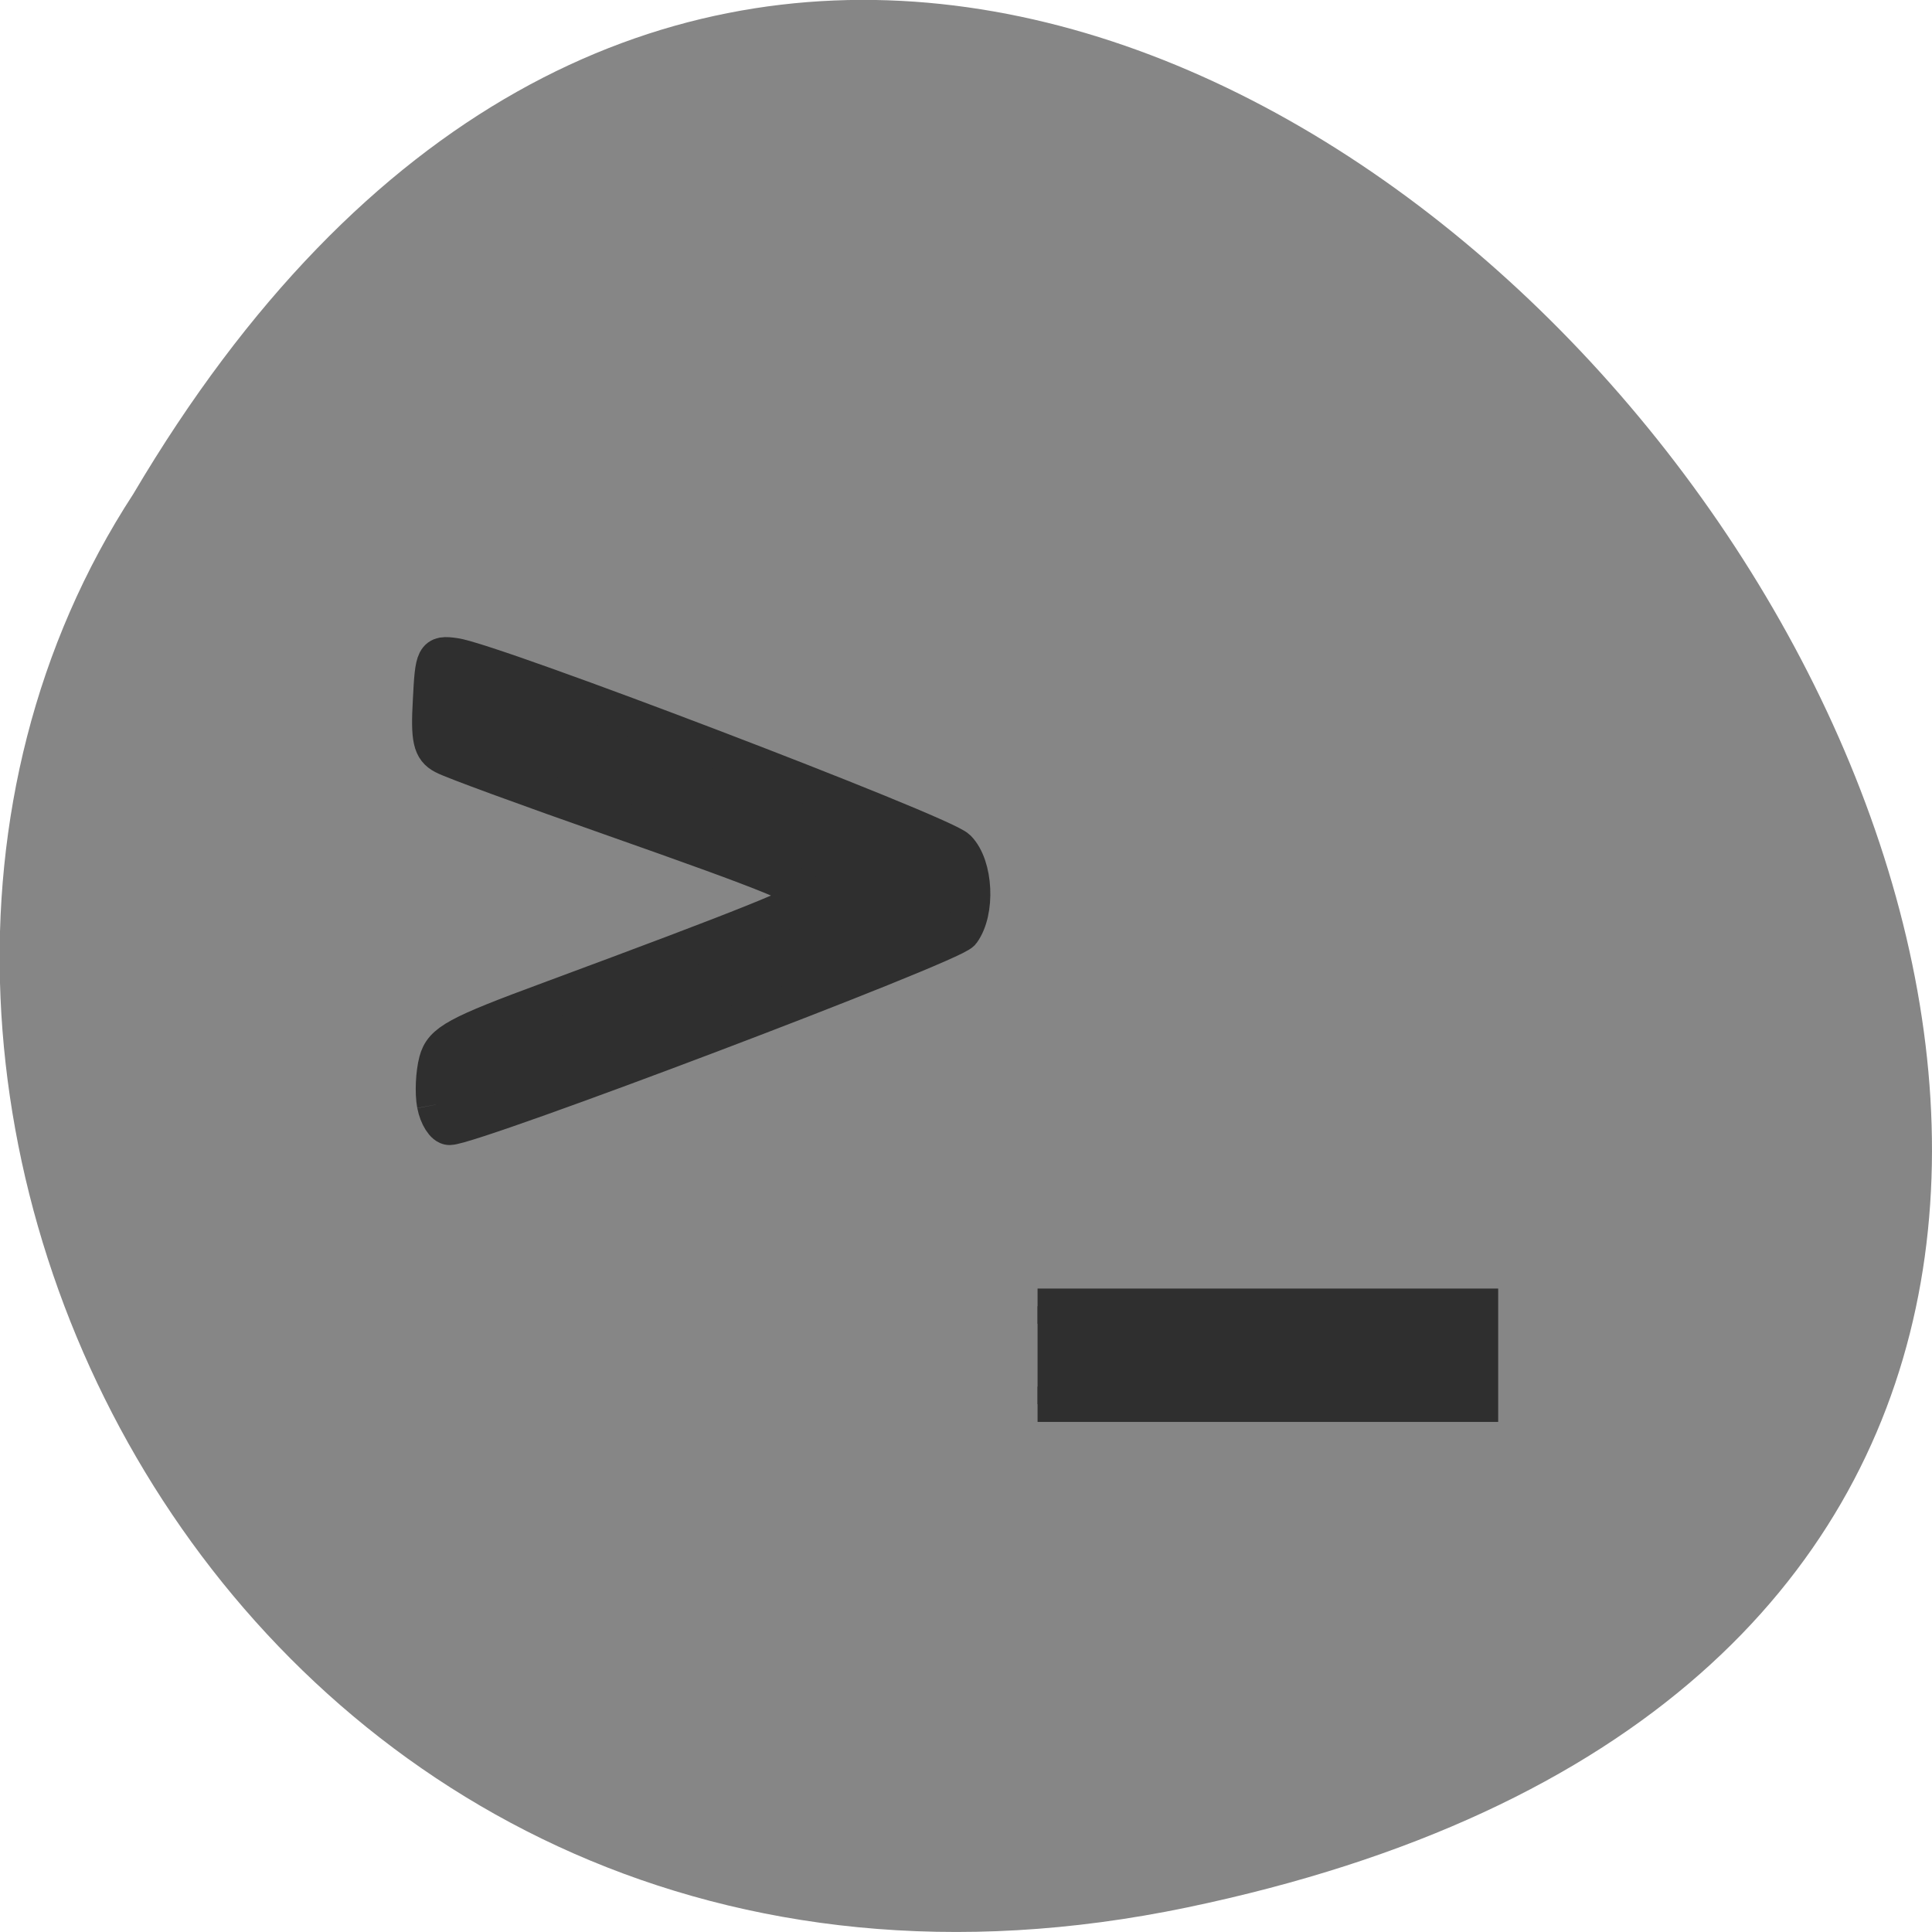 <svg xmlns="http://www.w3.org/2000/svg" viewBox="0 0 24 24"><path d="m 14.746 23.695 c 22.492 -4.688 -1.652 -36.926 -13.09 -17.559 c -4.902 7.523 1.52 19.969 13.09 17.559" fill="#868686"/><g fill="#2f2f2f" stroke="#2f2f2f"><path d="m 53.28 138.4 c -0.292 -1.583 -0.167 -4.125 0.25 -5.708 c 0.667 -2.5 2.5 -3.5 14.792 -8.04 c 26.417 -9.792 34.08 -12.875 34.08 -13.708 c 0 -1.208 -4.04 -2.875 -26.04 -10.625 c -11.04 -3.875 -20.958 -7.5 -22 -8.08 c -1.625 -0.833 -1.917 -2.167 -1.625 -7.208 c 0.292 -5.875 0.417 -6.167 3 -5.792 c 4.875 0.625 64.46 23.375 66.42 25.375 c 2.25 2.25 2.542 8.25 0.542 10.958 c -1.208 1.667 -64.33 25.583 -67.62 25.667 c -0.667 0 -1.5 -1.292 -1.792 -2.833" transform="matrix(0.094 0 0 0.094 0.407 0.712)" stroke-width="5.02"/><path d="m 289.66 219.14 h 58.54 v 12.958 h -58.54" transform="matrix(0.094 0 0 0.094 -14.339 -4.373)" stroke-width="4.663"/></g></svg>